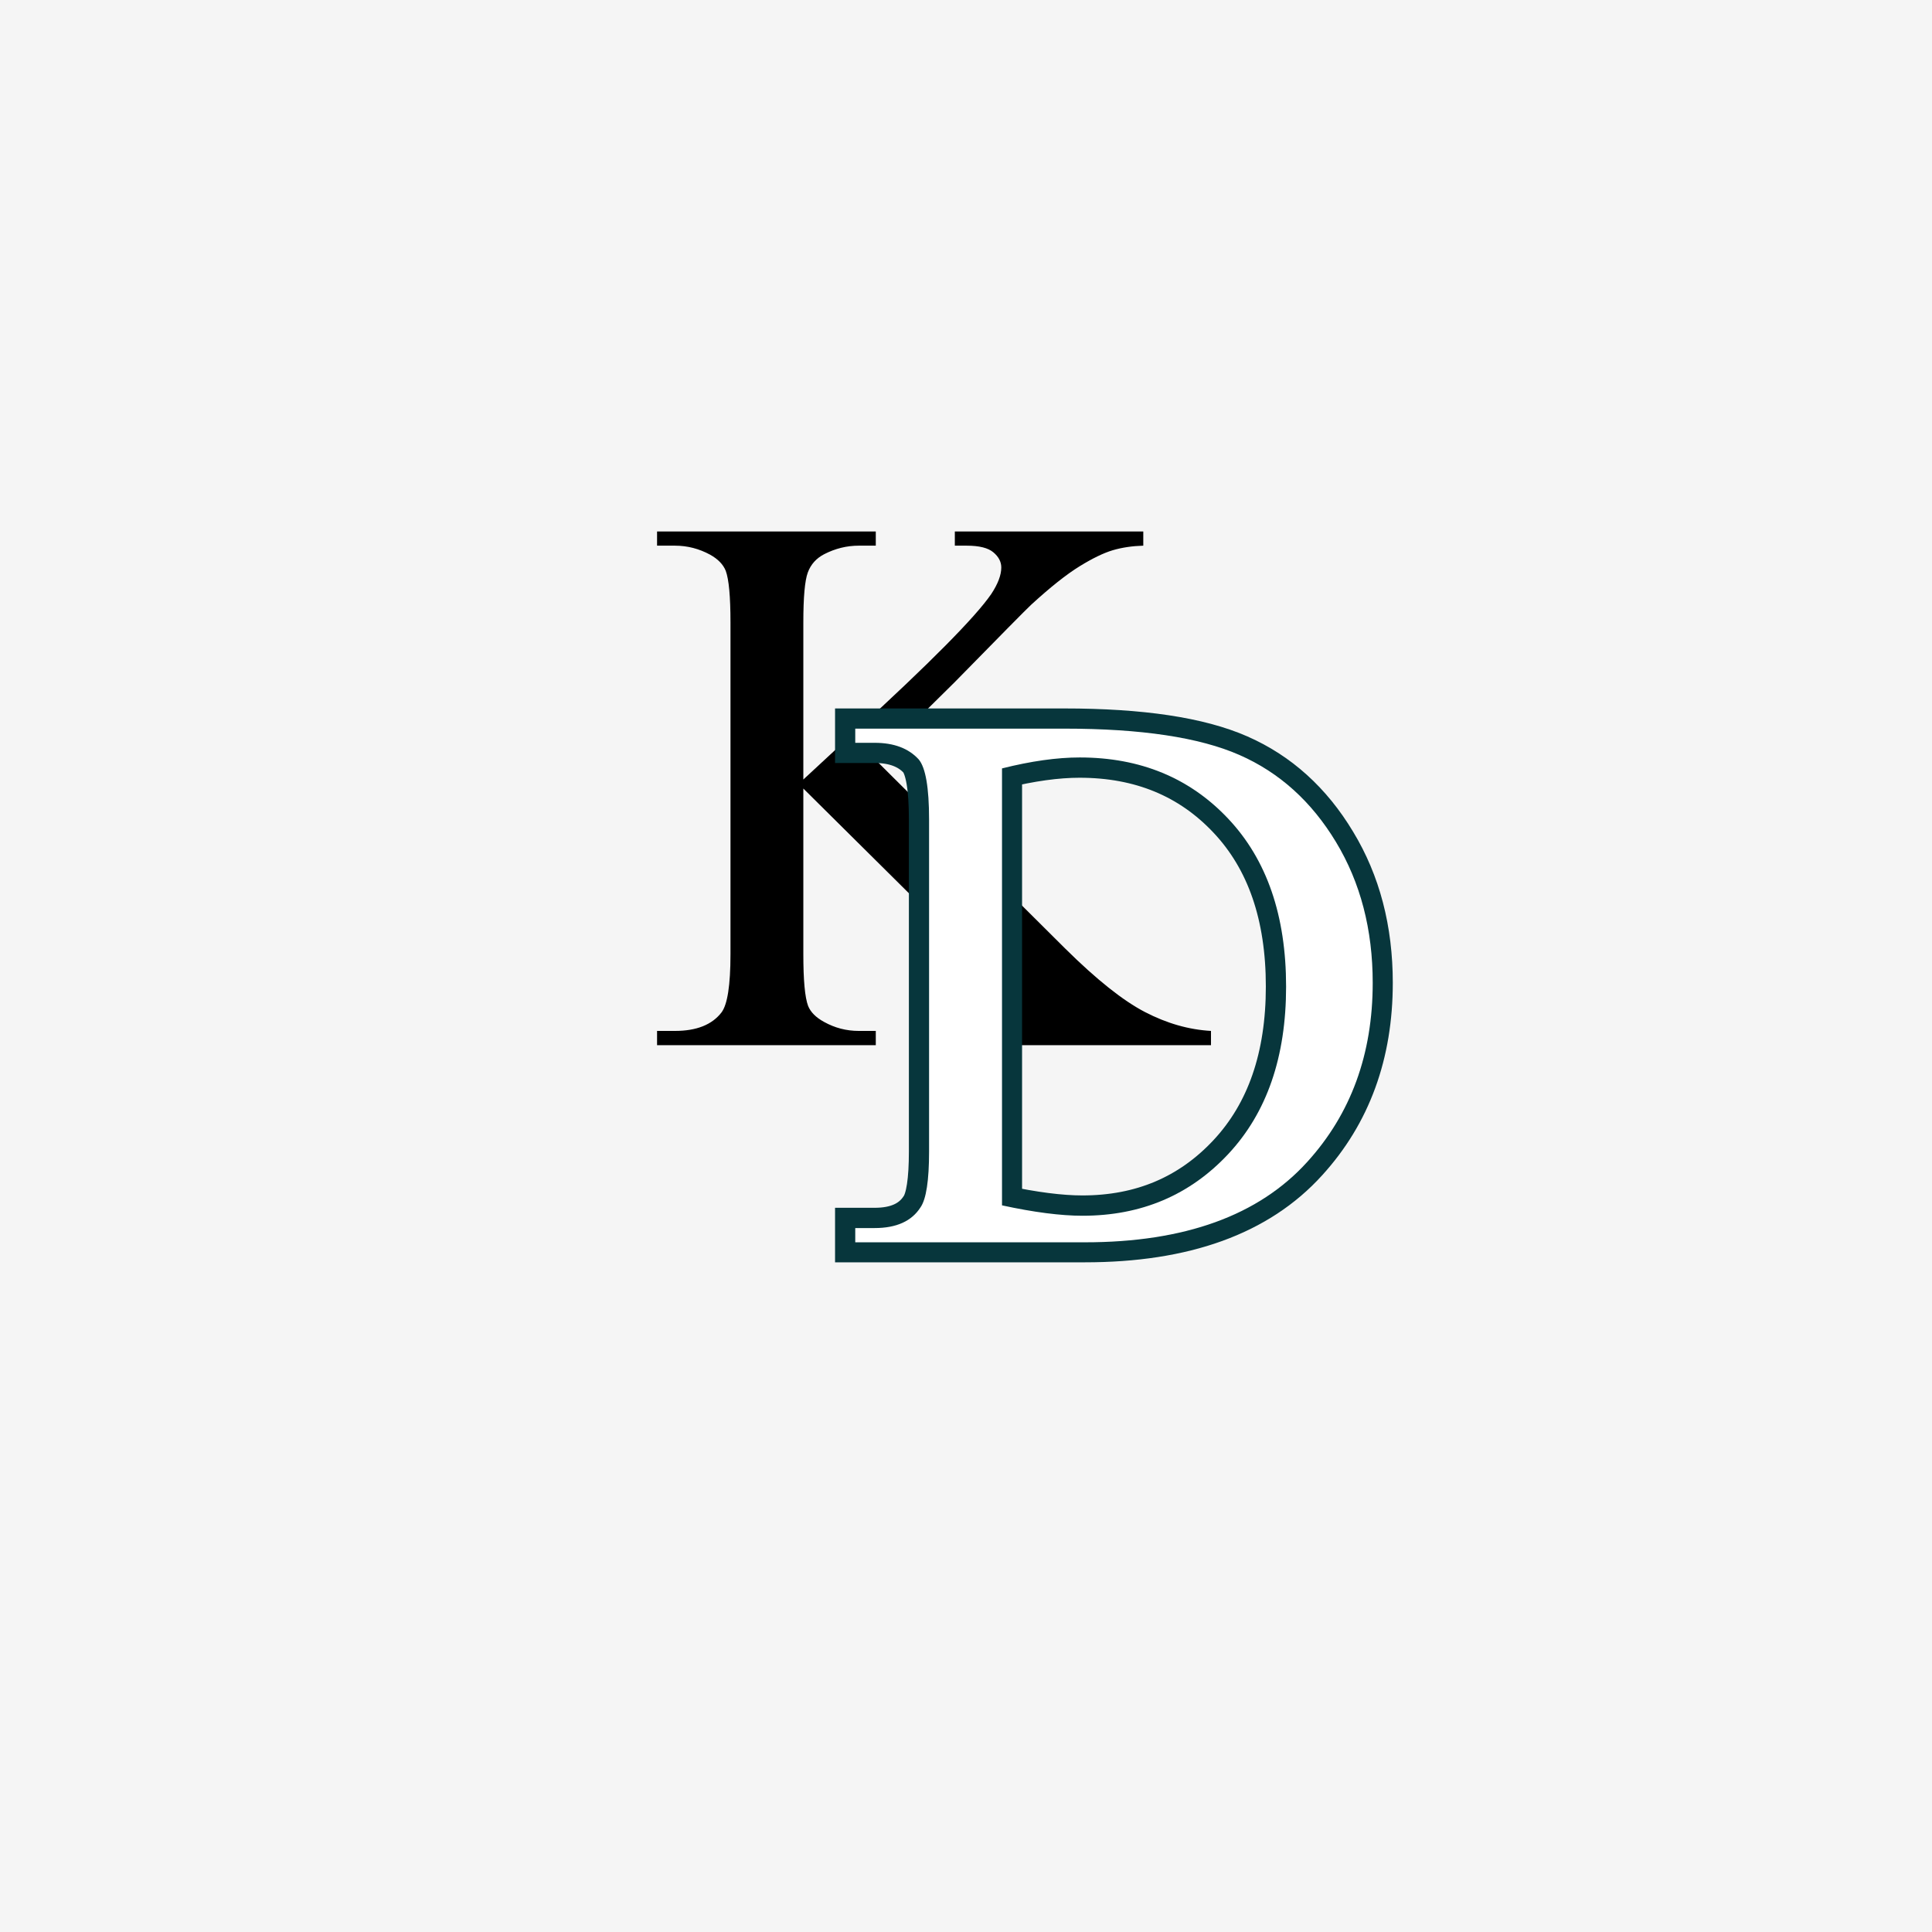 <svg xmlns="http://www.w3.org/2000/svg" xmlns:xlink="http://www.w3.org/1999/xlink" width="500" zoomAndPan="magnify" viewBox="0 0 375 375" height="500" preserveAspectRatio="xMidYMid meet" version="1.0"><defs><g/></defs><rect x="-37.5" width="450" fill="#ffffff" y="-37.5" height="450" fill-opacity="1"/><rect x="-37.5" width="450" fill="#f5f5f5" y="-37.5" height="450" fill-opacity="1"/><g fill="#000000" fill-opacity="1"><g transform="translate(124.411, 223.538)"><g><path d="M 45.578 -76 L 82.344 -39.422 C 88.406 -33.422 93.562 -29.316 97.812 -27.109 C 102.07 -24.898 106.348 -23.676 110.641 -23.438 L 110.641 -20.672 L 63.219 -20.672 L 63.219 -23.438 C 66.039 -23.438 68.078 -23.91 69.328 -24.859 C 70.586 -25.805 71.219 -26.863 71.219 -28.031 C 71.219 -29.188 70.988 -30.238 70.531 -31.188 C 70.07 -32.145 68.523 -33.879 65.891 -36.391 L 31.516 -70.484 L 31.516 -38.312 C 31.516 -33.289 31.82 -29.953 32.438 -28.297 C 32.926 -27.078 33.969 -26.035 35.562 -25.172 C 37.645 -24.016 39.879 -23.438 42.266 -23.438 L 45.578 -23.438 L 45.578 -20.672 L 3.125 -20.672 L 3.125 -23.438 L 6.609 -23.438 C 10.773 -23.438 13.781 -24.629 15.625 -27.016 C 16.789 -28.547 17.375 -32.312 17.375 -38.312 L 17.375 -102.734 C 17.375 -107.754 17.066 -111.094 16.453 -112.75 C 15.961 -113.977 14.953 -115.02 13.422 -115.875 C 11.273 -117.039 9.004 -117.625 6.609 -117.625 L 3.125 -117.625 L 3.125 -120.375 L 45.578 -120.375 L 45.578 -117.625 L 42.266 -117.625 C 39.941 -117.625 37.707 -117.07 35.562 -115.969 C 34.031 -115.176 32.973 -114 32.391 -112.438 C 31.805 -110.875 31.516 -107.641 31.516 -102.734 L 31.516 -72.234 C 32.492 -73.148 35.832 -76.242 41.531 -81.516 C 56.113 -94.867 64.938 -103.781 68 -108.25 C 69.289 -110.207 69.938 -111.922 69.938 -113.391 C 69.938 -114.492 69.426 -115.473 68.406 -116.328 C 67.395 -117.191 65.664 -117.625 63.219 -117.625 L 60.922 -117.625 L 60.922 -120.375 L 97.5 -120.375 L 97.5 -117.625 C 95.352 -117.562 93.391 -117.27 91.609 -116.75 C 89.836 -116.227 87.68 -115.188 85.141 -113.625 C 82.598 -112.062 79.457 -109.566 75.719 -106.141 C 74.676 -105.16 69.711 -100.133 60.828 -91.062 Z M 45.578 -76 "/></g></g></g><path stroke-linecap="butt" transform="matrix(3.015, 0, 0, 3.015, 162.786, 95.96)" fill="none" stroke-linejoin="miter" d="M 1.067 48.138 L 1.067 47.228 L 2.317 47.228 C 3.715 47.228 4.701 46.779 5.273 45.886 C 5.637 45.357 5.82 44.159 5.82 42.292 L 5.82 20.927 C 5.82 18.878 5.599 17.589 5.156 17.06 C 4.505 16.348 3.558 15.992 2.317 15.992 L 1.067 15.992 L 1.067 15.081 L 14.531 15.081 C 19.469 15.081 23.223 15.644 25.792 16.773 C 28.362 17.901 30.433 19.772 32.003 22.385 C 33.583 24.988 34.373 28.009 34.373 31.446 C 34.373 36.039 32.972 39.875 30.167 42.957 C 27.042 46.411 22.269 48.138 15.846 48.138 Z M 10.507 45.769 C 12.564 46.212 14.291 46.432 15.689 46.432 C 19.473 46.432 22.603 45.11 25.077 42.462 C 27.559 39.806 28.8 36.212 28.8 31.681 C 28.8 27.116 27.559 23.518 25.077 20.887 C 22.603 18.257 19.413 16.942 15.506 16.942 C 14.049 16.942 12.382 17.173 10.507 17.633 Z M 10.507 45.769 " stroke="#07363c" stroke-width="2.6" stroke-opacity="1" stroke-miterlimit="4"/><g fill="#ffffff" fill-opacity="1"><g transform="translate(162.786, 261.803)"><g><path d="M 3.219 -20.672 L 3.219 -23.438 L 6.984 -23.438 C 11.211 -23.438 14.18 -24.781 15.891 -27.469 C 16.992 -29.062 17.547 -32.676 17.547 -38.312 L 17.547 -102.734 C 17.547 -108.922 16.875 -112.812 15.531 -114.406 C 13.57 -116.551 10.723 -117.625 6.984 -117.625 L 3.219 -117.625 L 3.219 -120.375 L 43.828 -120.375 C 58.711 -120.375 70.031 -118.672 77.781 -115.266 C 85.531 -111.867 91.781 -106.234 96.531 -98.359 C 101.281 -90.492 103.656 -81.383 103.656 -71.031 C 103.656 -57.188 99.426 -45.609 90.969 -36.297 C 81.539 -25.879 67.145 -20.672 47.781 -20.672 Z M 31.703 -27.844 C 37.891 -26.5 43.098 -25.828 47.328 -25.828 C 58.723 -25.828 68.156 -29.82 75.625 -37.812 C 83.102 -45.812 86.844 -56.641 86.844 -70.297 C 86.844 -84.078 83.102 -94.938 75.625 -102.875 C 68.156 -110.812 58.539 -114.781 46.781 -114.781 C 42.363 -114.781 37.336 -114.07 31.703 -112.656 Z M 31.703 -27.844 "/></g></g></g></svg>